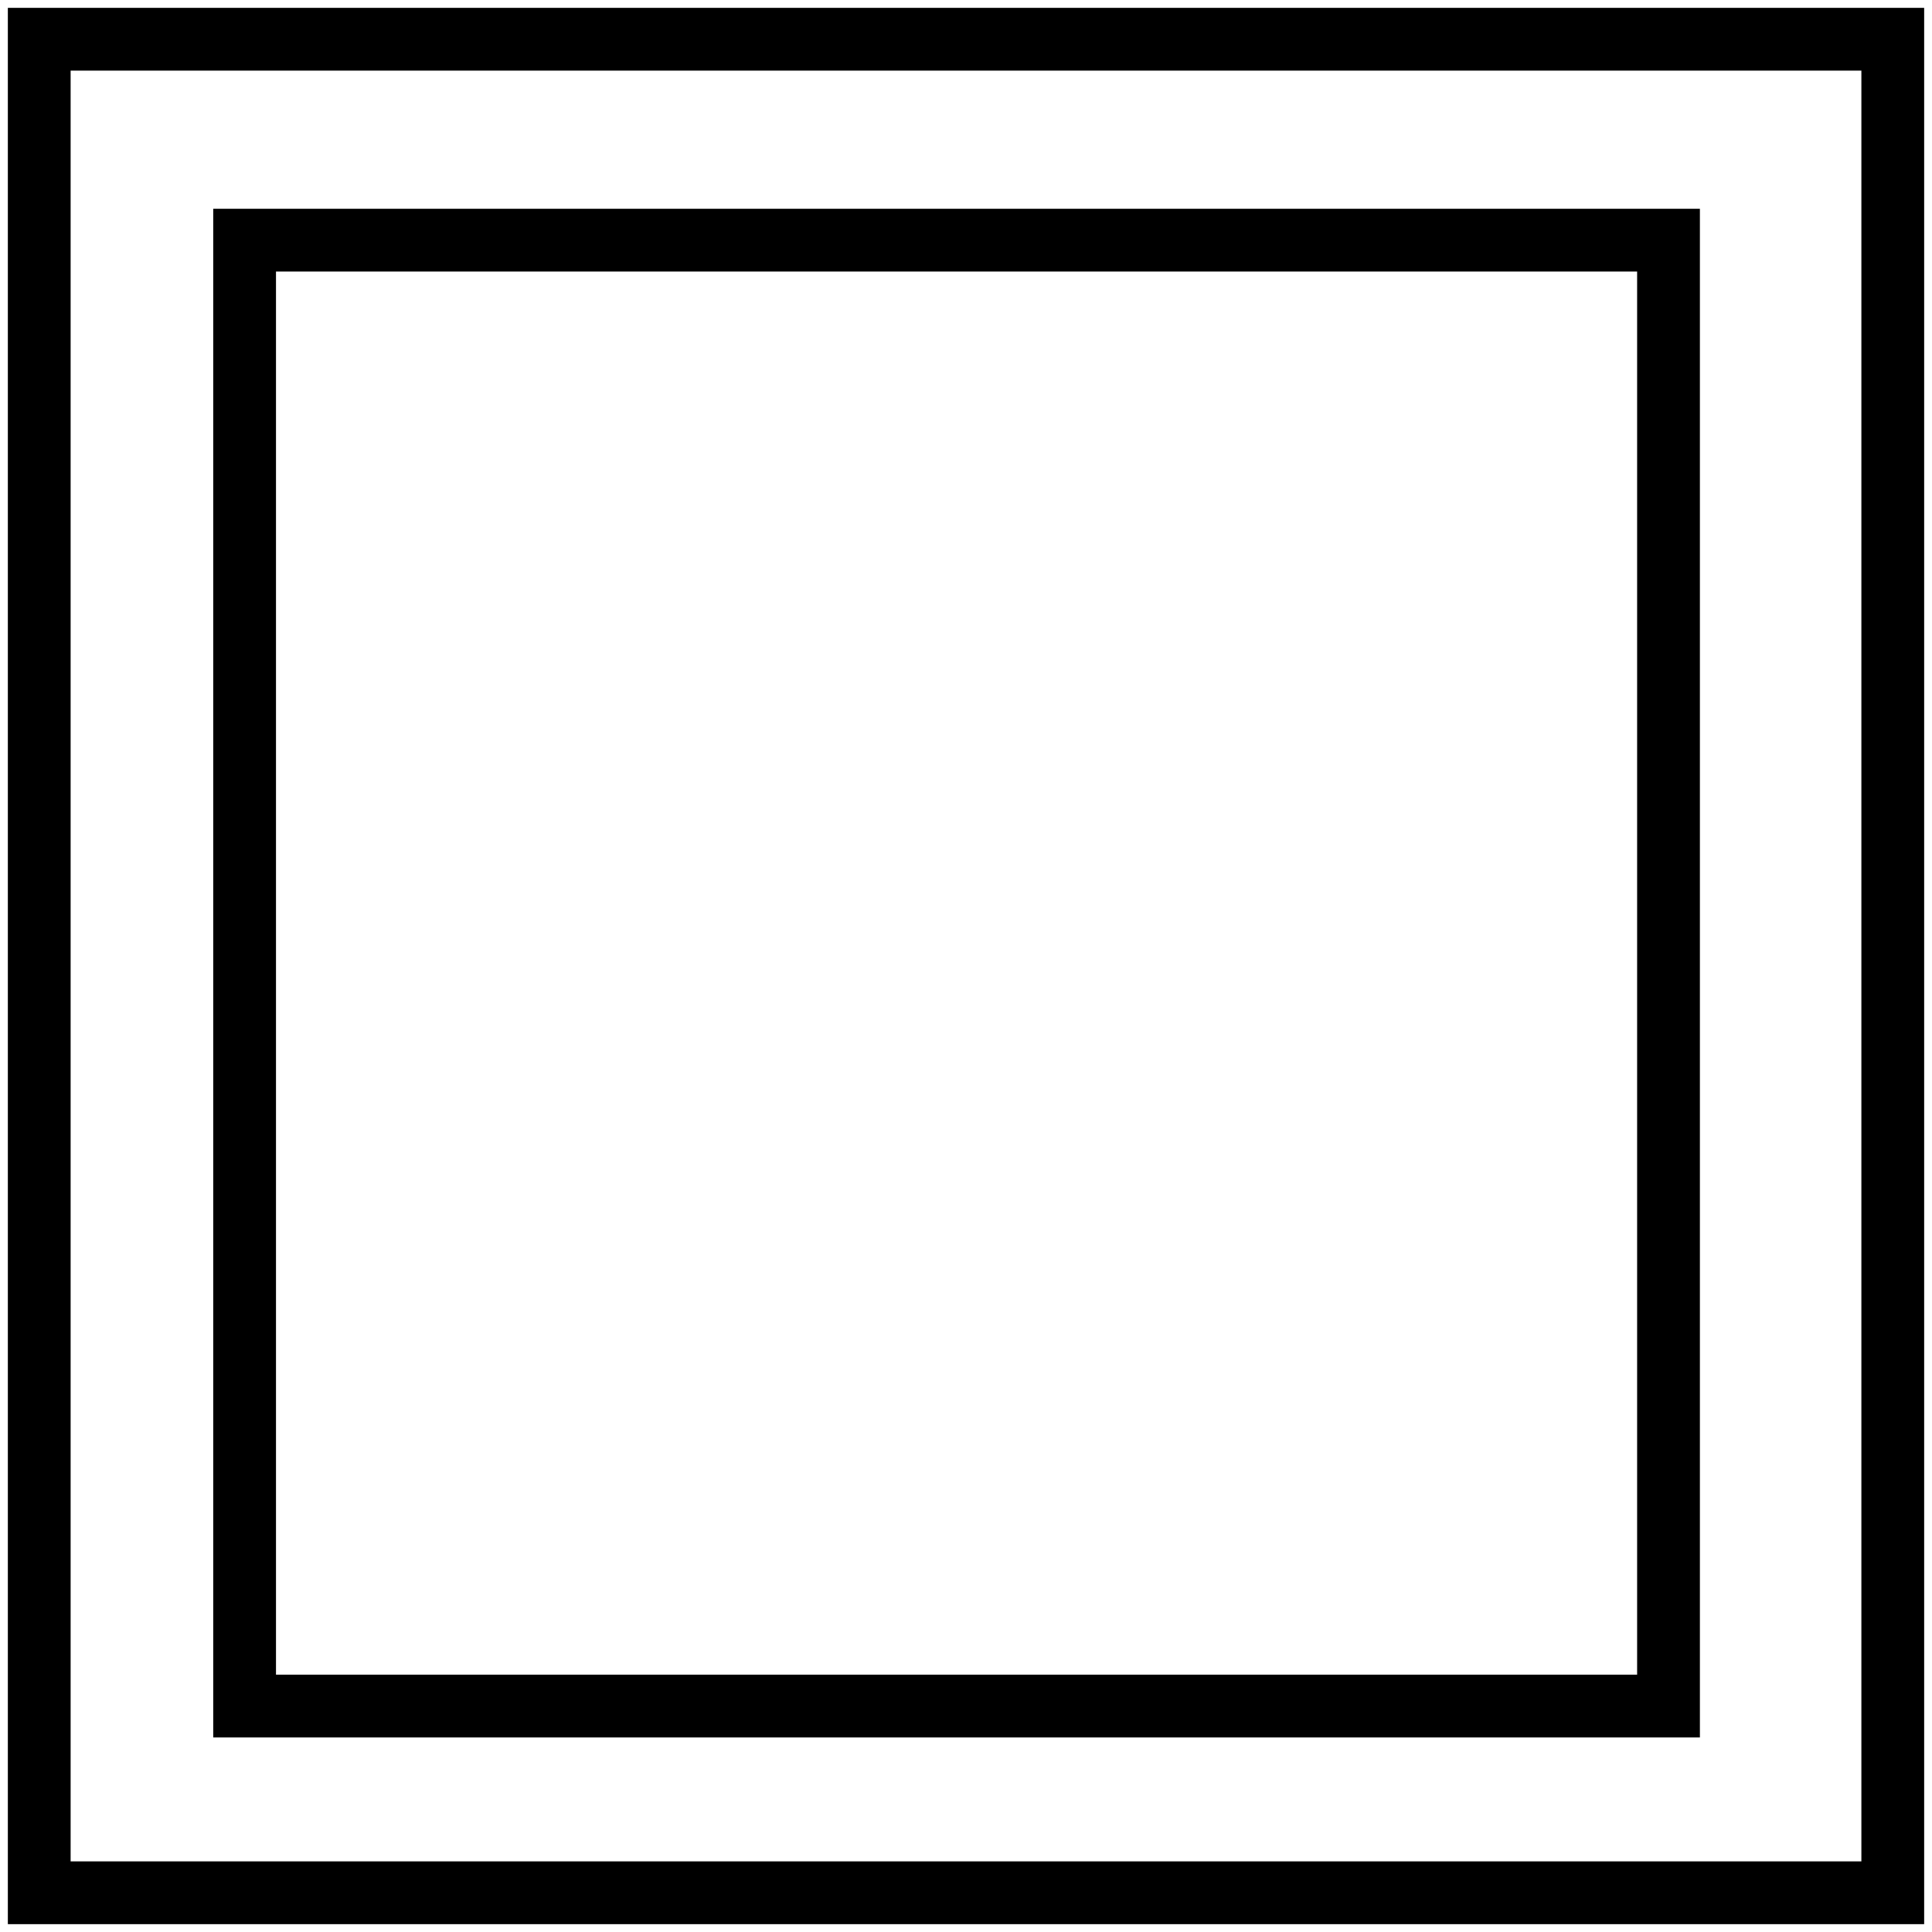 <?xml version="1.0" encoding="UTF-8" standalone="no"?>
<!-- Created with Inkscape (http://www.inkscape.org/) -->

<svg
   xmlns:dc="http://purl.org/dc/elements/1.1/"
   xmlns:cc="http://creativecommons.org/ns#"
   xmlns:rdf="http://www.w3.org/1999/02/22-rdf-syntax-ns#"
   xmlns:svg="http://www.w3.org/2000/svg"
   xmlns="http://www.w3.org/2000/svg"
   xmlns:sodipodi="http://sodipodi.sourceforge.net/DTD/sodipodi-0.dtd"
   xmlns:inkscape="http://www.inkscape.org/namespaces/inkscape"
   width="36.933"
   height="36.933"
   id="svg2"
   version="1.1"
   inkscape:version="0.91 r13725"
   sodipodi:docname="Initial_Step.svg">
  <defs
     id="defs4" />
  <sodipodi:namedview
     id="base"
     pagecolor="#ffffff"
     bordercolor="#666666"
     borderopacity="1.0"
     inkscape:pageopacity="0.0"
     inkscape:pageshadow="2"
     inkscape:zoom="5.6568542"
     inkscape:cx="21.70298"
     inkscape:cy="17.369988"
     inkscape:document-units="px"
     inkscape:current-layer="layer1"
     showgrid="false"
     fit-margin-top="0"
     fit-margin-left="0"
     fit-margin-right="0"
     fit-margin-bottom="0"
     inkscape:window-width="1920"
     inkscape:window-height="1017"
     inkscape:window-x="1592"
     inkscape:window-y="-8"
     inkscape:window-maximized="1" />
  <g
     inkscape:label="Camada 1"
     inkscape:groupmode="layer"
     id="layer1"
     transform="translate(-118.319,-228.896)">
    <rect
       x="119.069"
       y="229.646"
       width="35.433"
       height="35.433"
       class="st1"
       id="rect13"
       style="fill:none;stroke:#000000;stroke-width:1.2;stroke-miterlimit:4;stroke-opacity:1;stroke-dasharray:none" />
    <rect
       style="fill:none;stroke:#000000;stroke-width:1.2;stroke-miterlimit:4;stroke-opacity:1;stroke-dasharray:none"
       id="rect3762"
       width="27.22"
       height="28.023"
       x="122.995"
       y="233.487" />
  </g>
</svg>
